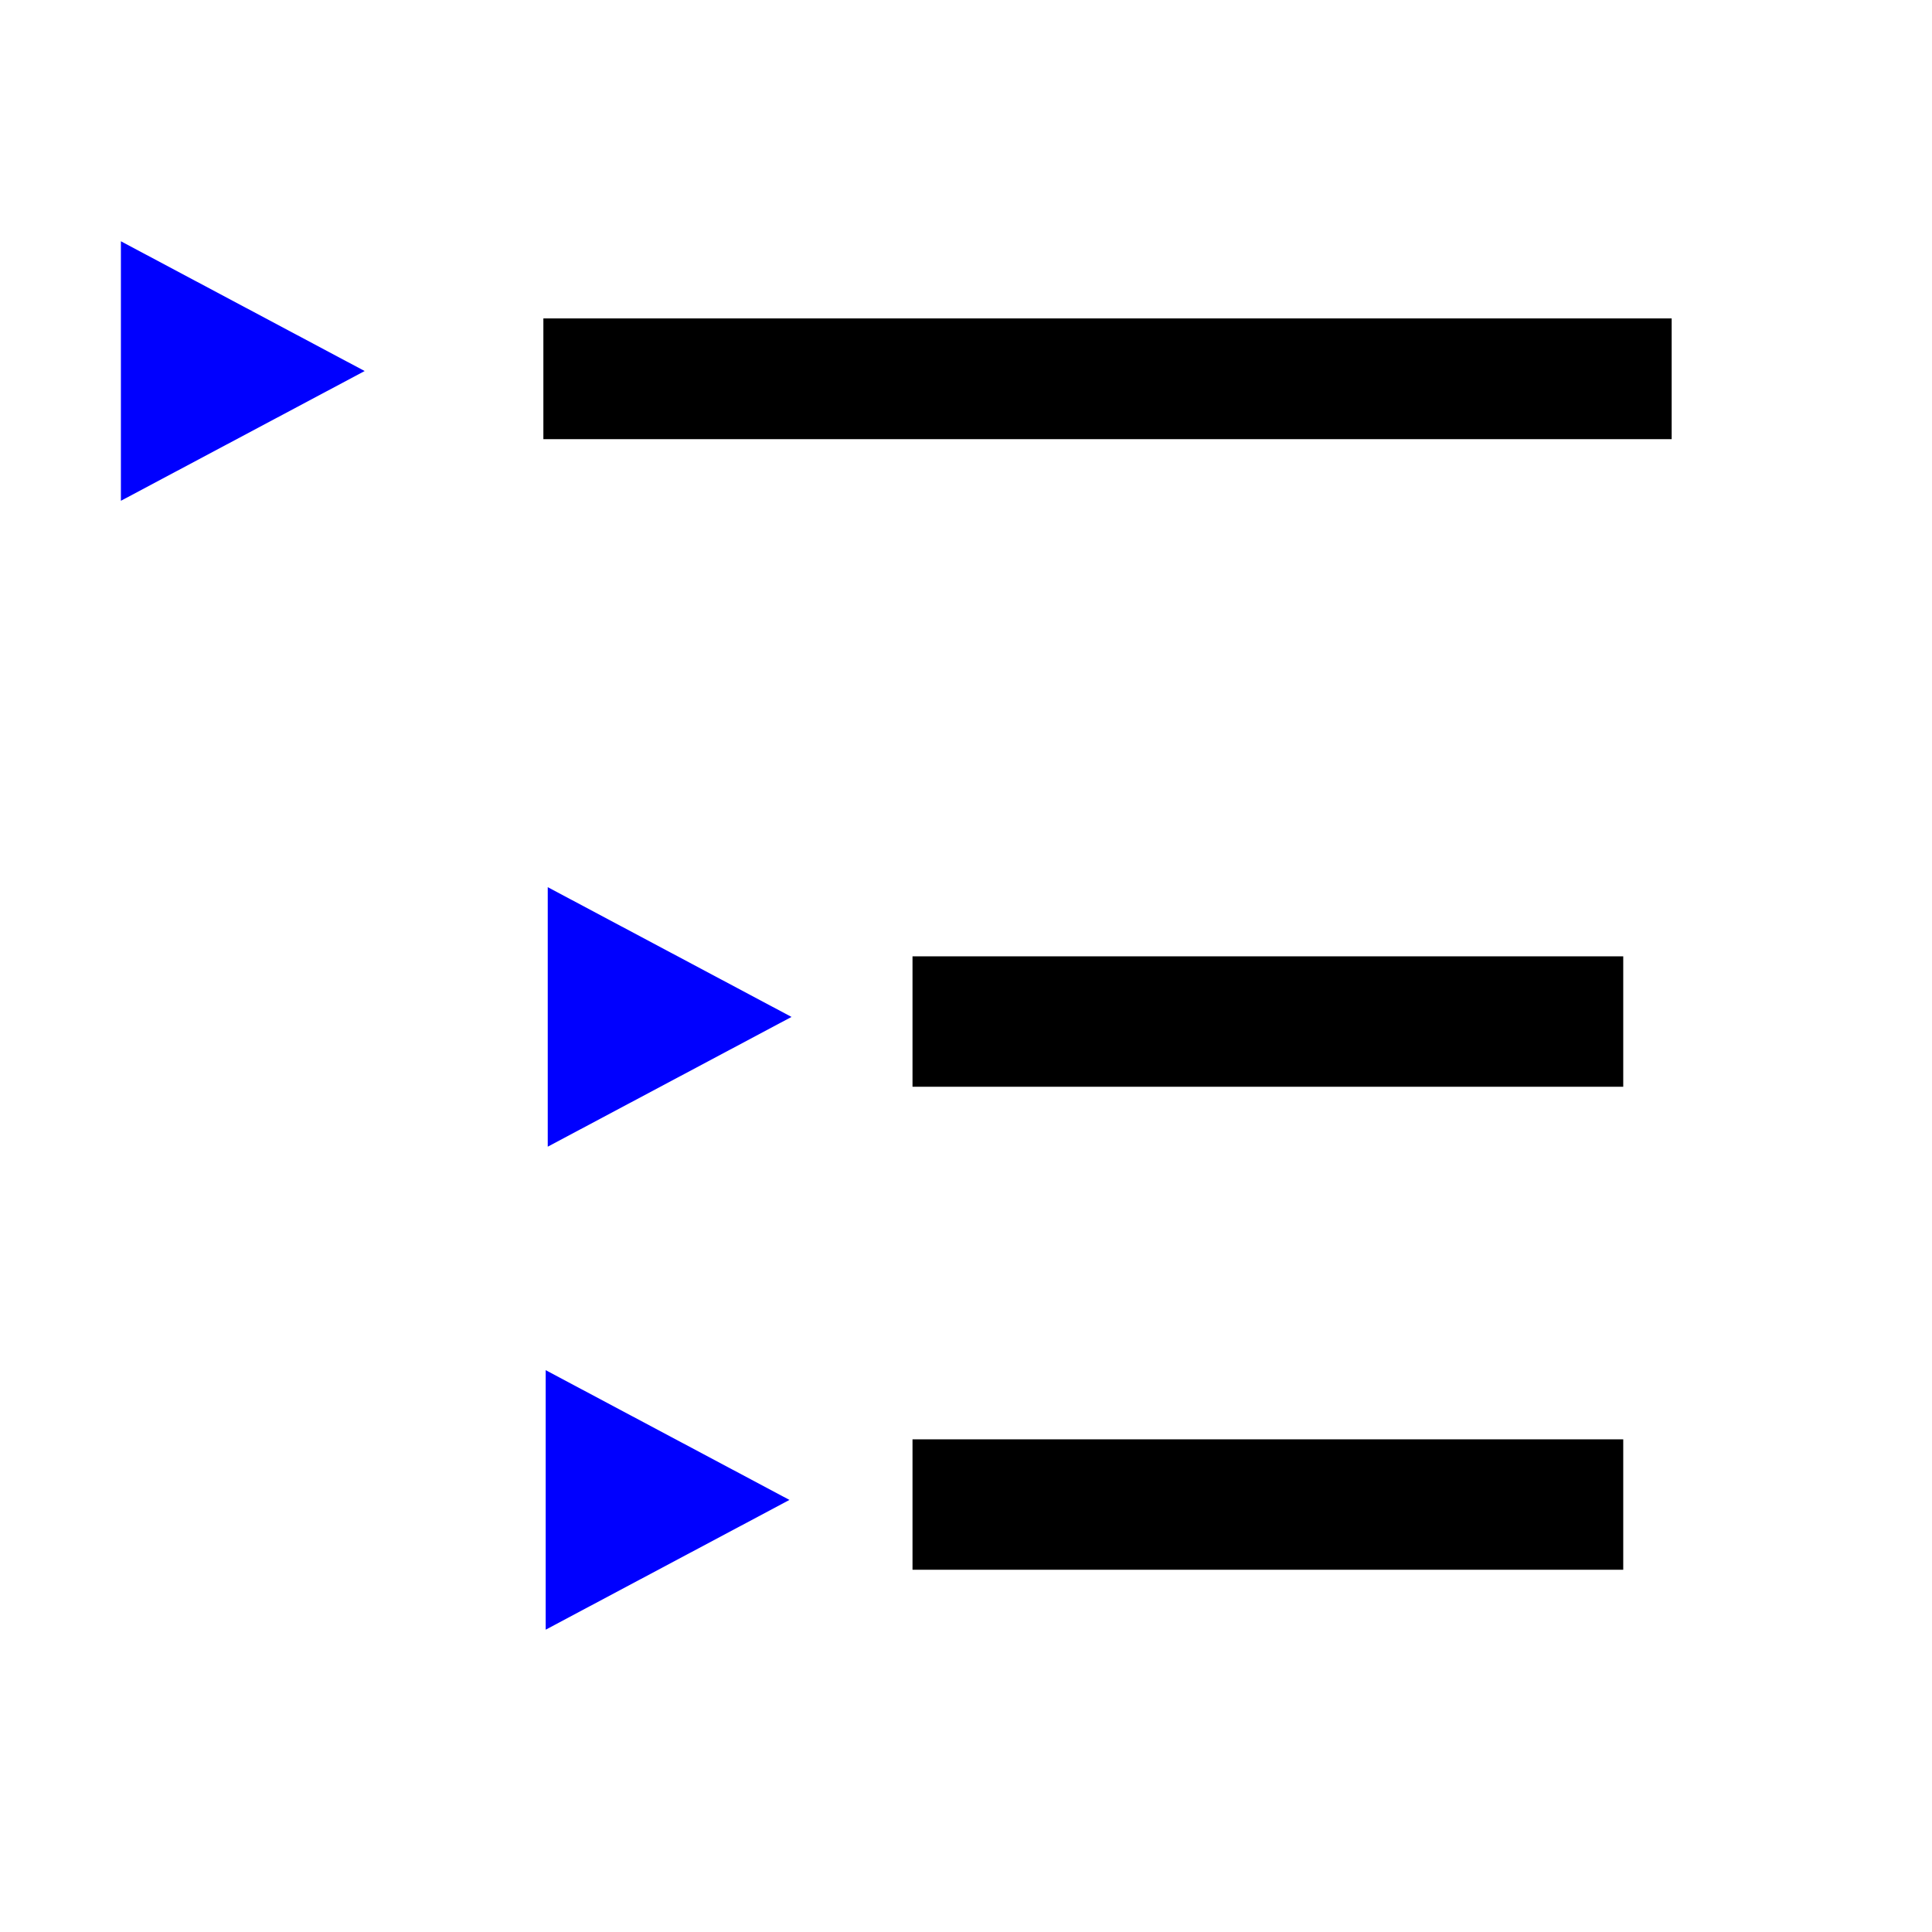 <?xml version="1.0" encoding="UTF-8" standalone="no"?>
<!-- Created with Inkscape (http://www.inkscape.org/) -->

<svg
   xmlns:dc="http://purl.org/dc/elements/1.1/"
   xmlns:cc="http://creativecommons.org/ns#"
   xmlns:rdf="http://www.w3.org/1999/02/22-rdf-syntax-ns#"
   xmlns:svg="http://www.w3.org/2000/svg"
   xmlns="http://www.w3.org/2000/svg"
   xmlns:sodipodi="http://sodipodi.sourceforge.net/DTD/sodipodi-0.dtd"
   xmlns:inkscape="http://www.inkscape.org/namespaces/inkscape"
   width="16"
   height="16"
   id="svg2"
   version="1.1"
   inkscape:version="0.48.4 r9939"
   sodipodi:docname="treeview.svg"
   inkscape:export-filename="D:\Erik Documents\Visual Studio 2017\Projects\feathergui\media\editor\svg\treeview.png"
   inkscape:export-xdpi="90"
   inkscape:export-ydpi="90">
  <defs
     id="defs4" />
  <sodipodi:namedview
     id="base"
     pagecolor="#ffffff"
     bordercolor="#666666"
     borderopacity="1.0"
     inkscape:pageopacity="0.0"
     inkscape:pageshadow="2"
     inkscape:zoom="7.9195959"
     inkscape:cx="25.144844"
     inkscape:cy="15.343451"
     inkscape:document-units="px"
     inkscape:current-layer="layer1"
     showgrid="false"
     fit-margin-top="0"
     fit-margin-left="0"
     fit-margin-right="0"
     fit-margin-bottom="0"
     inkscape:window-width="1003"
     inkscape:window-height="672"
     inkscape:window-x="3098"
     inkscape:window-y="167"
     inkscape:window-maximized="0" />
  <g
     inkscape:label="Layer 1"
     inkscape:groupmode="layer"
     id="layer1"
     transform="translate(0,-1036.362)">
    <path
       style="fill:none;stroke:#000000;stroke-width:1px;stroke-linecap:butt;stroke-linejoin:miter;stroke-opacity:1"
       d="m 4.5,1039.499 9.344,0"
       id="path3757"
       inkscape:connector-curvature="0" />
    <path
       style="fill:none;stroke:#000000;stroke-width:1.08px;stroke-linecap:butt;stroke-linejoin:miter;stroke-opacity:1"
       d="m 7.557,1044.822 5.886,0"
       id="path3759"
       inkscape:connector-curvature="0" />
    <path
       sodipodi:type="star"
       style="color:#000000;fill:#0000ff;fill-opacity:1;fill-rule:nonzero;stroke:none;stroke-width:2;marker:none;visibility:visible;display:inline;overflow:visible;enable-background:accumulate"
       id="path3763"
       sodipodi:sides="3"
       sodipodi:cx="-3.2829957"
       sodipodi:cy="1.3527881"
       sodipodi:r1="6.5659914"
       sodipodi:r2="3.2829957"
       sodipodi:arg1="0"
       sodipodi:arg2="1.0471976"
       inkscape:flatsided="false"
       inkscape:rounded="0"
       inkscape:randomized="0"
       d="m 3.283,1.353 -4.924,2.843 -4.924,2.843 0,-5.686 0,-5.686 4.924,2.843 z"
       transform="matrix(0.205,0,0,0.189,2.347,1039.179)"
       inkscape:transform-center-x="-0.33671744"
       inkscape:transform-center-y="-2.859214e-005" />
    <path
       sodipodi:type="star"
       style="color:#000000;fill:#0000ff;fill-opacity:1;fill-rule:nonzero;stroke:none;stroke-width:2;marker:none;visibility:visible;display:inline;overflow:visible;enable-background:accumulate"
       id="path3763-7"
       sodipodi:sides="3"
       sodipodi:cx="-3.2829957"
       sodipodi:cy="1.3527881"
       sodipodi:r1="6.5659914"
       sodipodi:r2="3.2829957"
       sodipodi:arg1="0"
       sodipodi:arg2="1.0471976"
       inkscape:flatsided="false"
       inkscape:rounded="0"
       inkscape:randomized="0"
       d="m 3.283,1.353 -4.924,2.843 -4.924,2.843 0,-5.686 0,-5.686 4.924,2.843 z"
       transform="matrix(0.205,0,0,0.189,5.882,1044.528)"
       inkscape:transform-center-x="-0.33671744"
       inkscape:transform-center-y="-2.859214e-005" />
    <path
       style="fill:none;stroke:#000000;stroke-width:1.08px;stroke-linecap:butt;stroke-linejoin:miter;stroke-opacity:1"
       d="m 7.557,1048.822 5.886,0"
       id="path3759-4"
       inkscape:connector-curvature="0" />
    <path
       sodipodi:type="star"
       style="color:#000000;fill:#0000ff;fill-opacity:1;fill-rule:nonzero;stroke:none;stroke-width:2;marker:none;visibility:visible;display:inline;overflow:visible;enable-background:accumulate"
       id="path3763-7-0"
       sodipodi:sides="3"
       sodipodi:cx="-3.2829957"
       sodipodi:cy="1.3527881"
       sodipodi:r1="6.5659914"
       sodipodi:r2="3.2829957"
       sodipodi:arg1="0"
       sodipodi:arg2="1.0471976"
       inkscape:flatsided="false"
       inkscape:rounded="0"
       inkscape:randomized="0"
       d="m 3.283,1.353 -4.924,2.843 -4.924,2.843 0,-5.686 0,-5.686 4.924,2.843 z"
       transform="matrix(0.205,0,0,0.189,5.865,1048.528)"
       inkscape:transform-center-x="-0.33671744"
       inkscape:transform-center-y="-2.859214e-005" />
  </g>
</svg>
